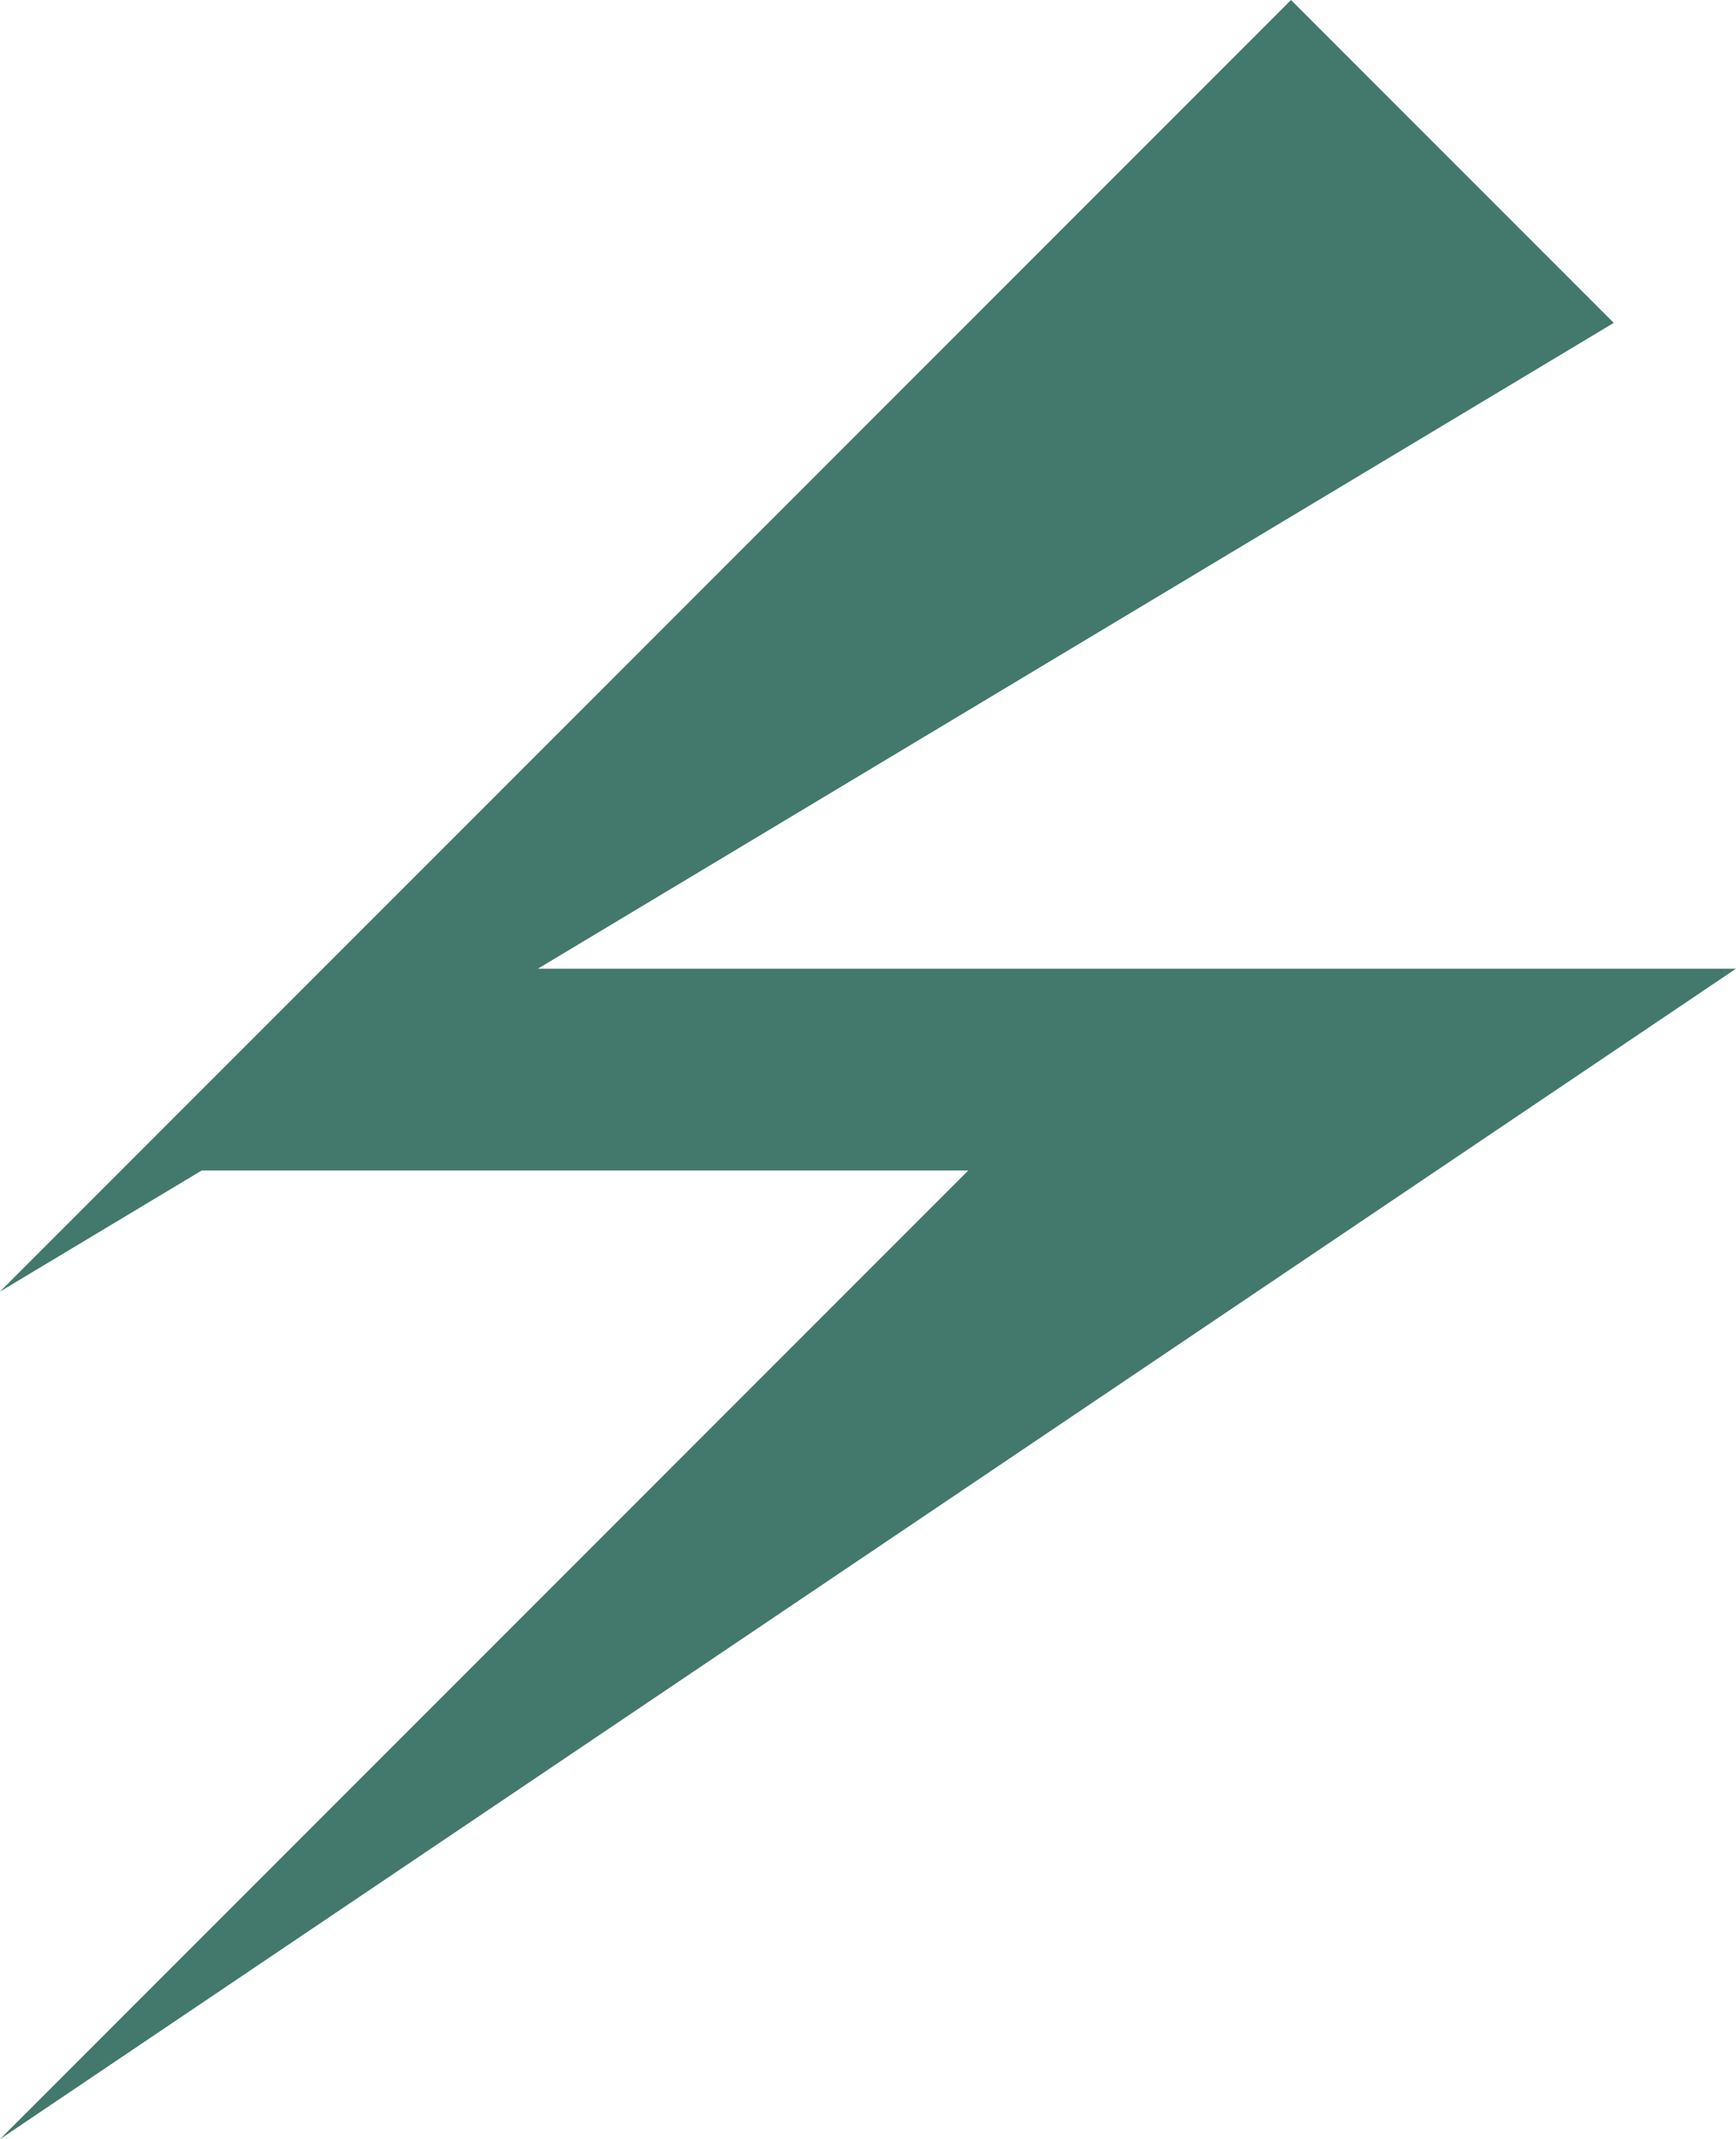 <svg xmlns="http://www.w3.org/2000/svg" viewBox="0 0 387.27 477"><defs><style>.cls-1{fill:#43786C;}</style></defs><g id="Layer_2" data-name="Layer 2"><g id="Layer_1-2" data-name="Layer 1"><polygon class="cls-1" points="387.27 216 0 477 216 261 45 261 0 288 288 0 360 72 120 216 387.27 216"/></g></g></svg>